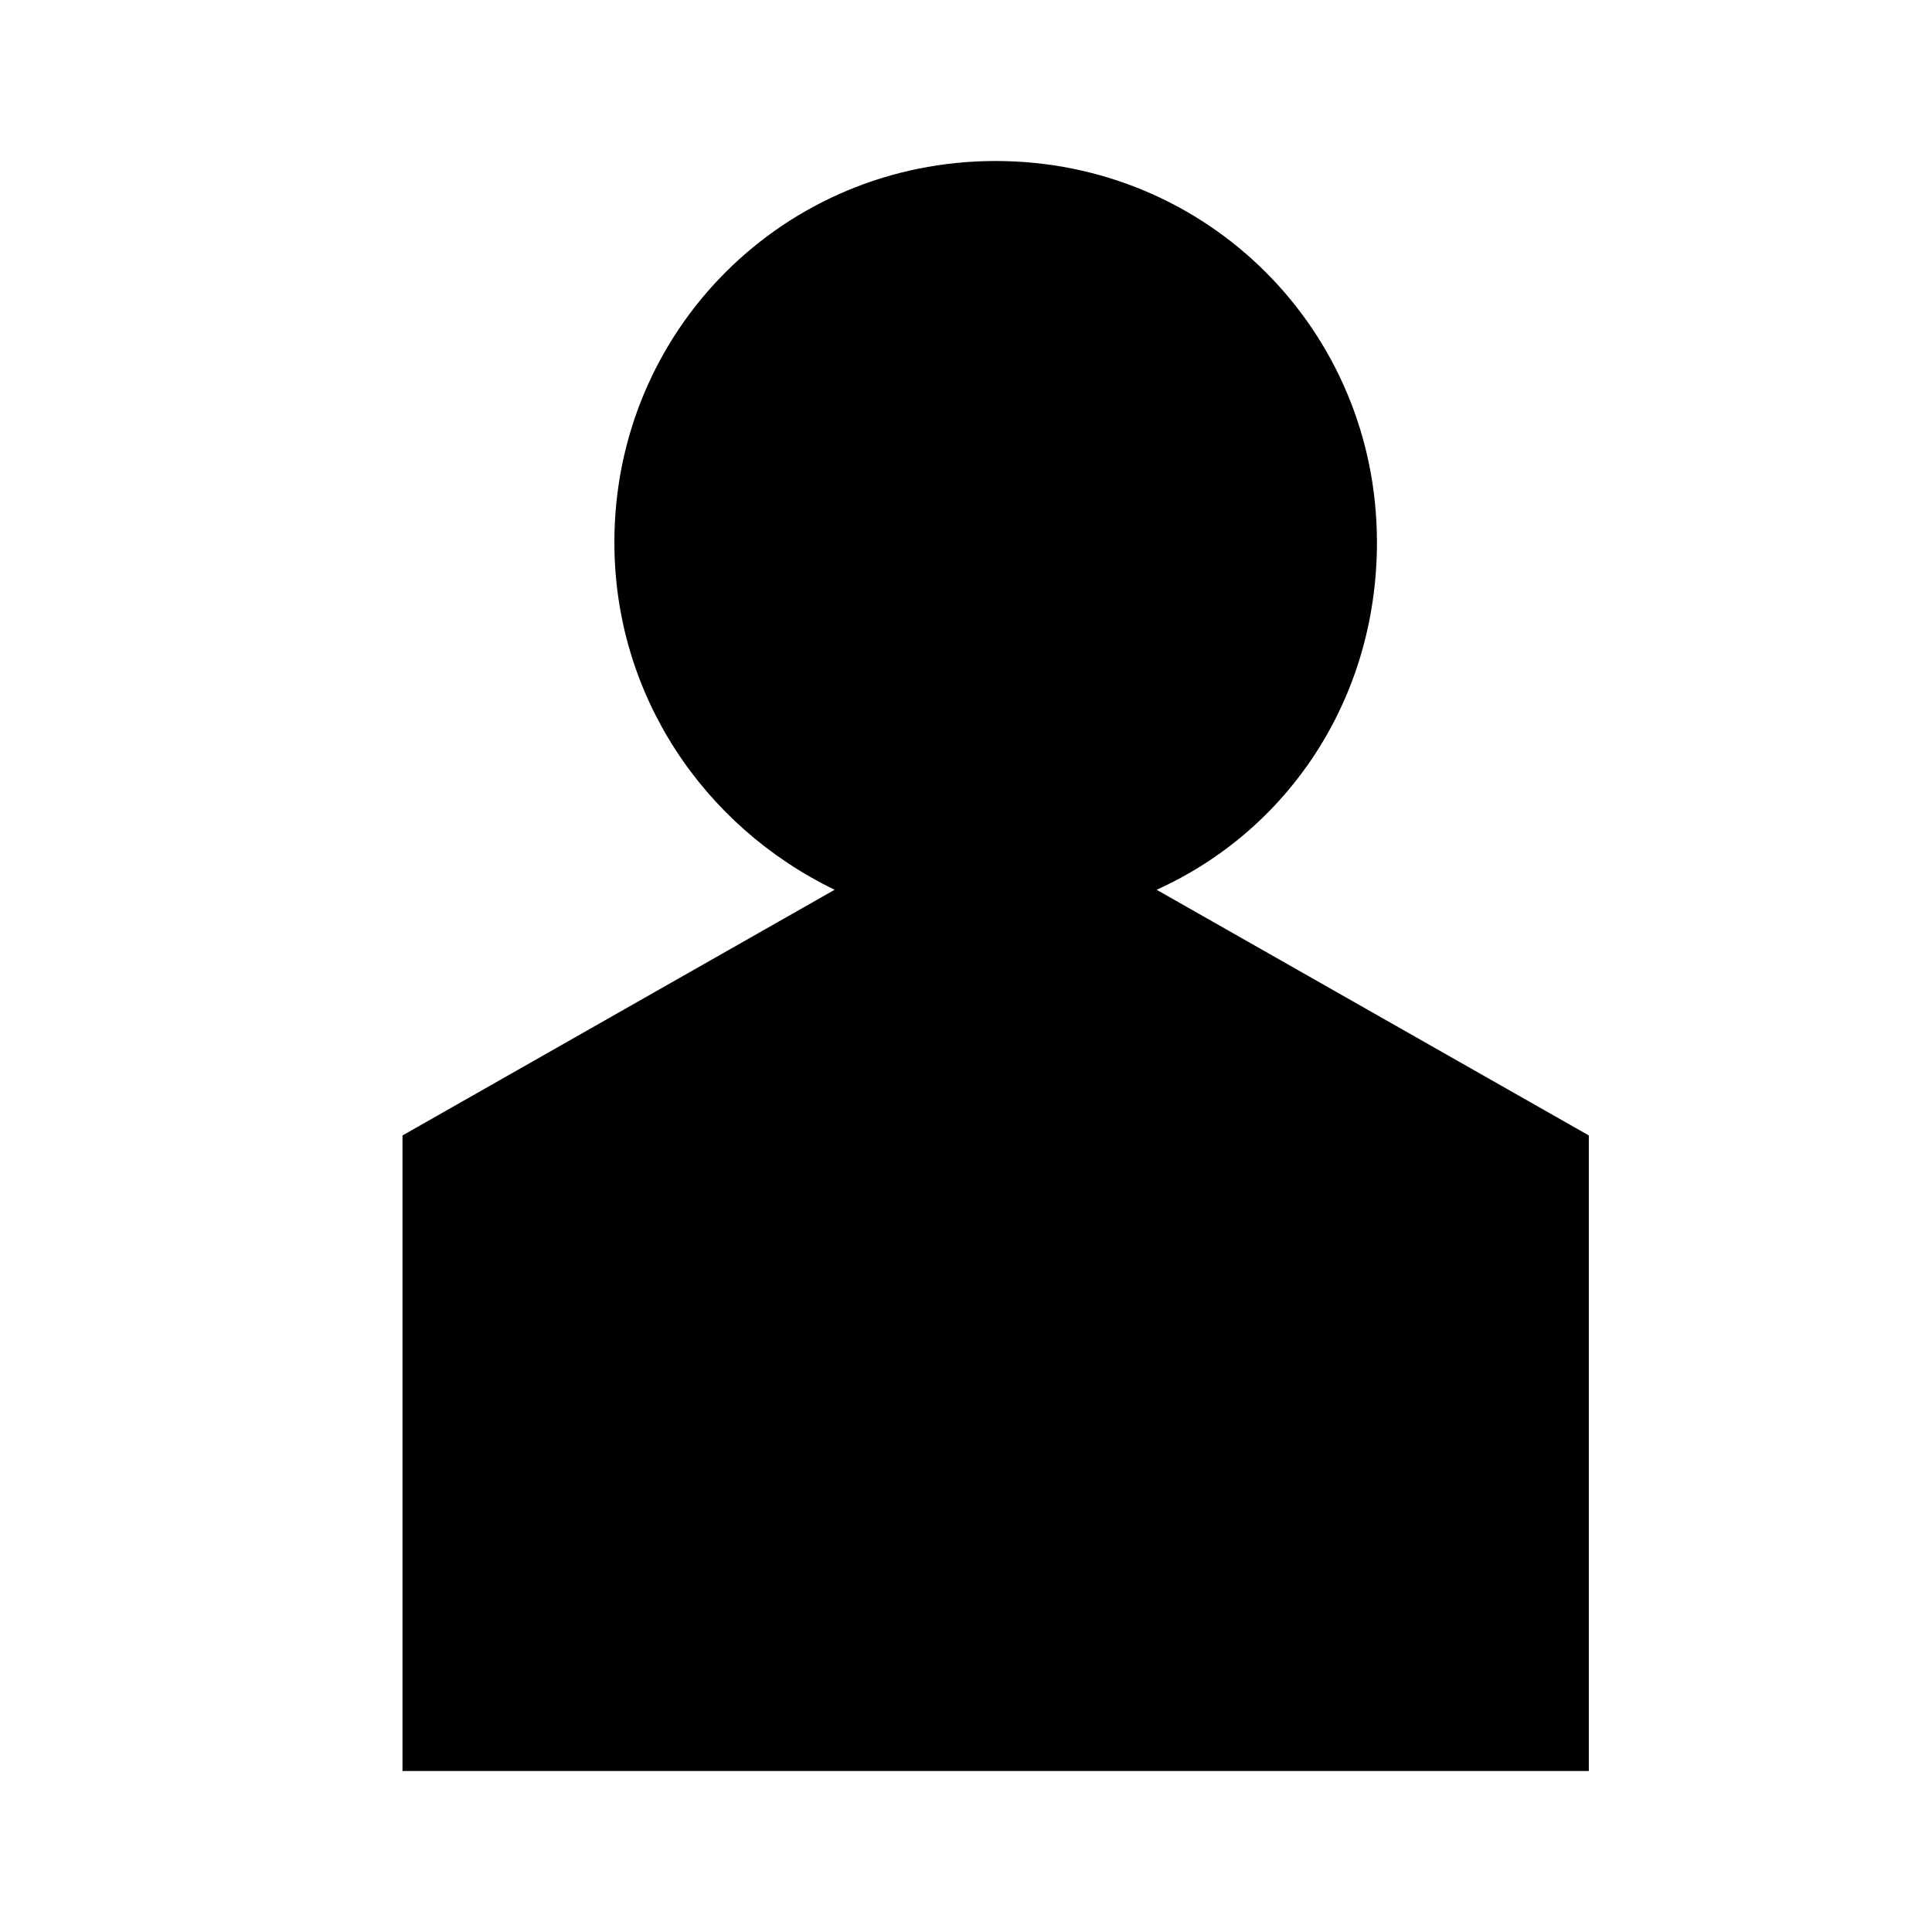 <svg width="24" height="24" viewBox="0 0 24 24" xmlns="http://www.w3.org/2000/svg">

<path d="M14.368 11.053C16 10.316 17.105 8.684 17.105 6.737C17.105 4.105 15 2 12.368 2C9.737 2 7.632 4.105 7.632 6.737C7.632 8.632 8.737 10.263 10.368 11.053L5 14.105V22H19.737V14.105L14.368 11.053Z"/>
</svg>
